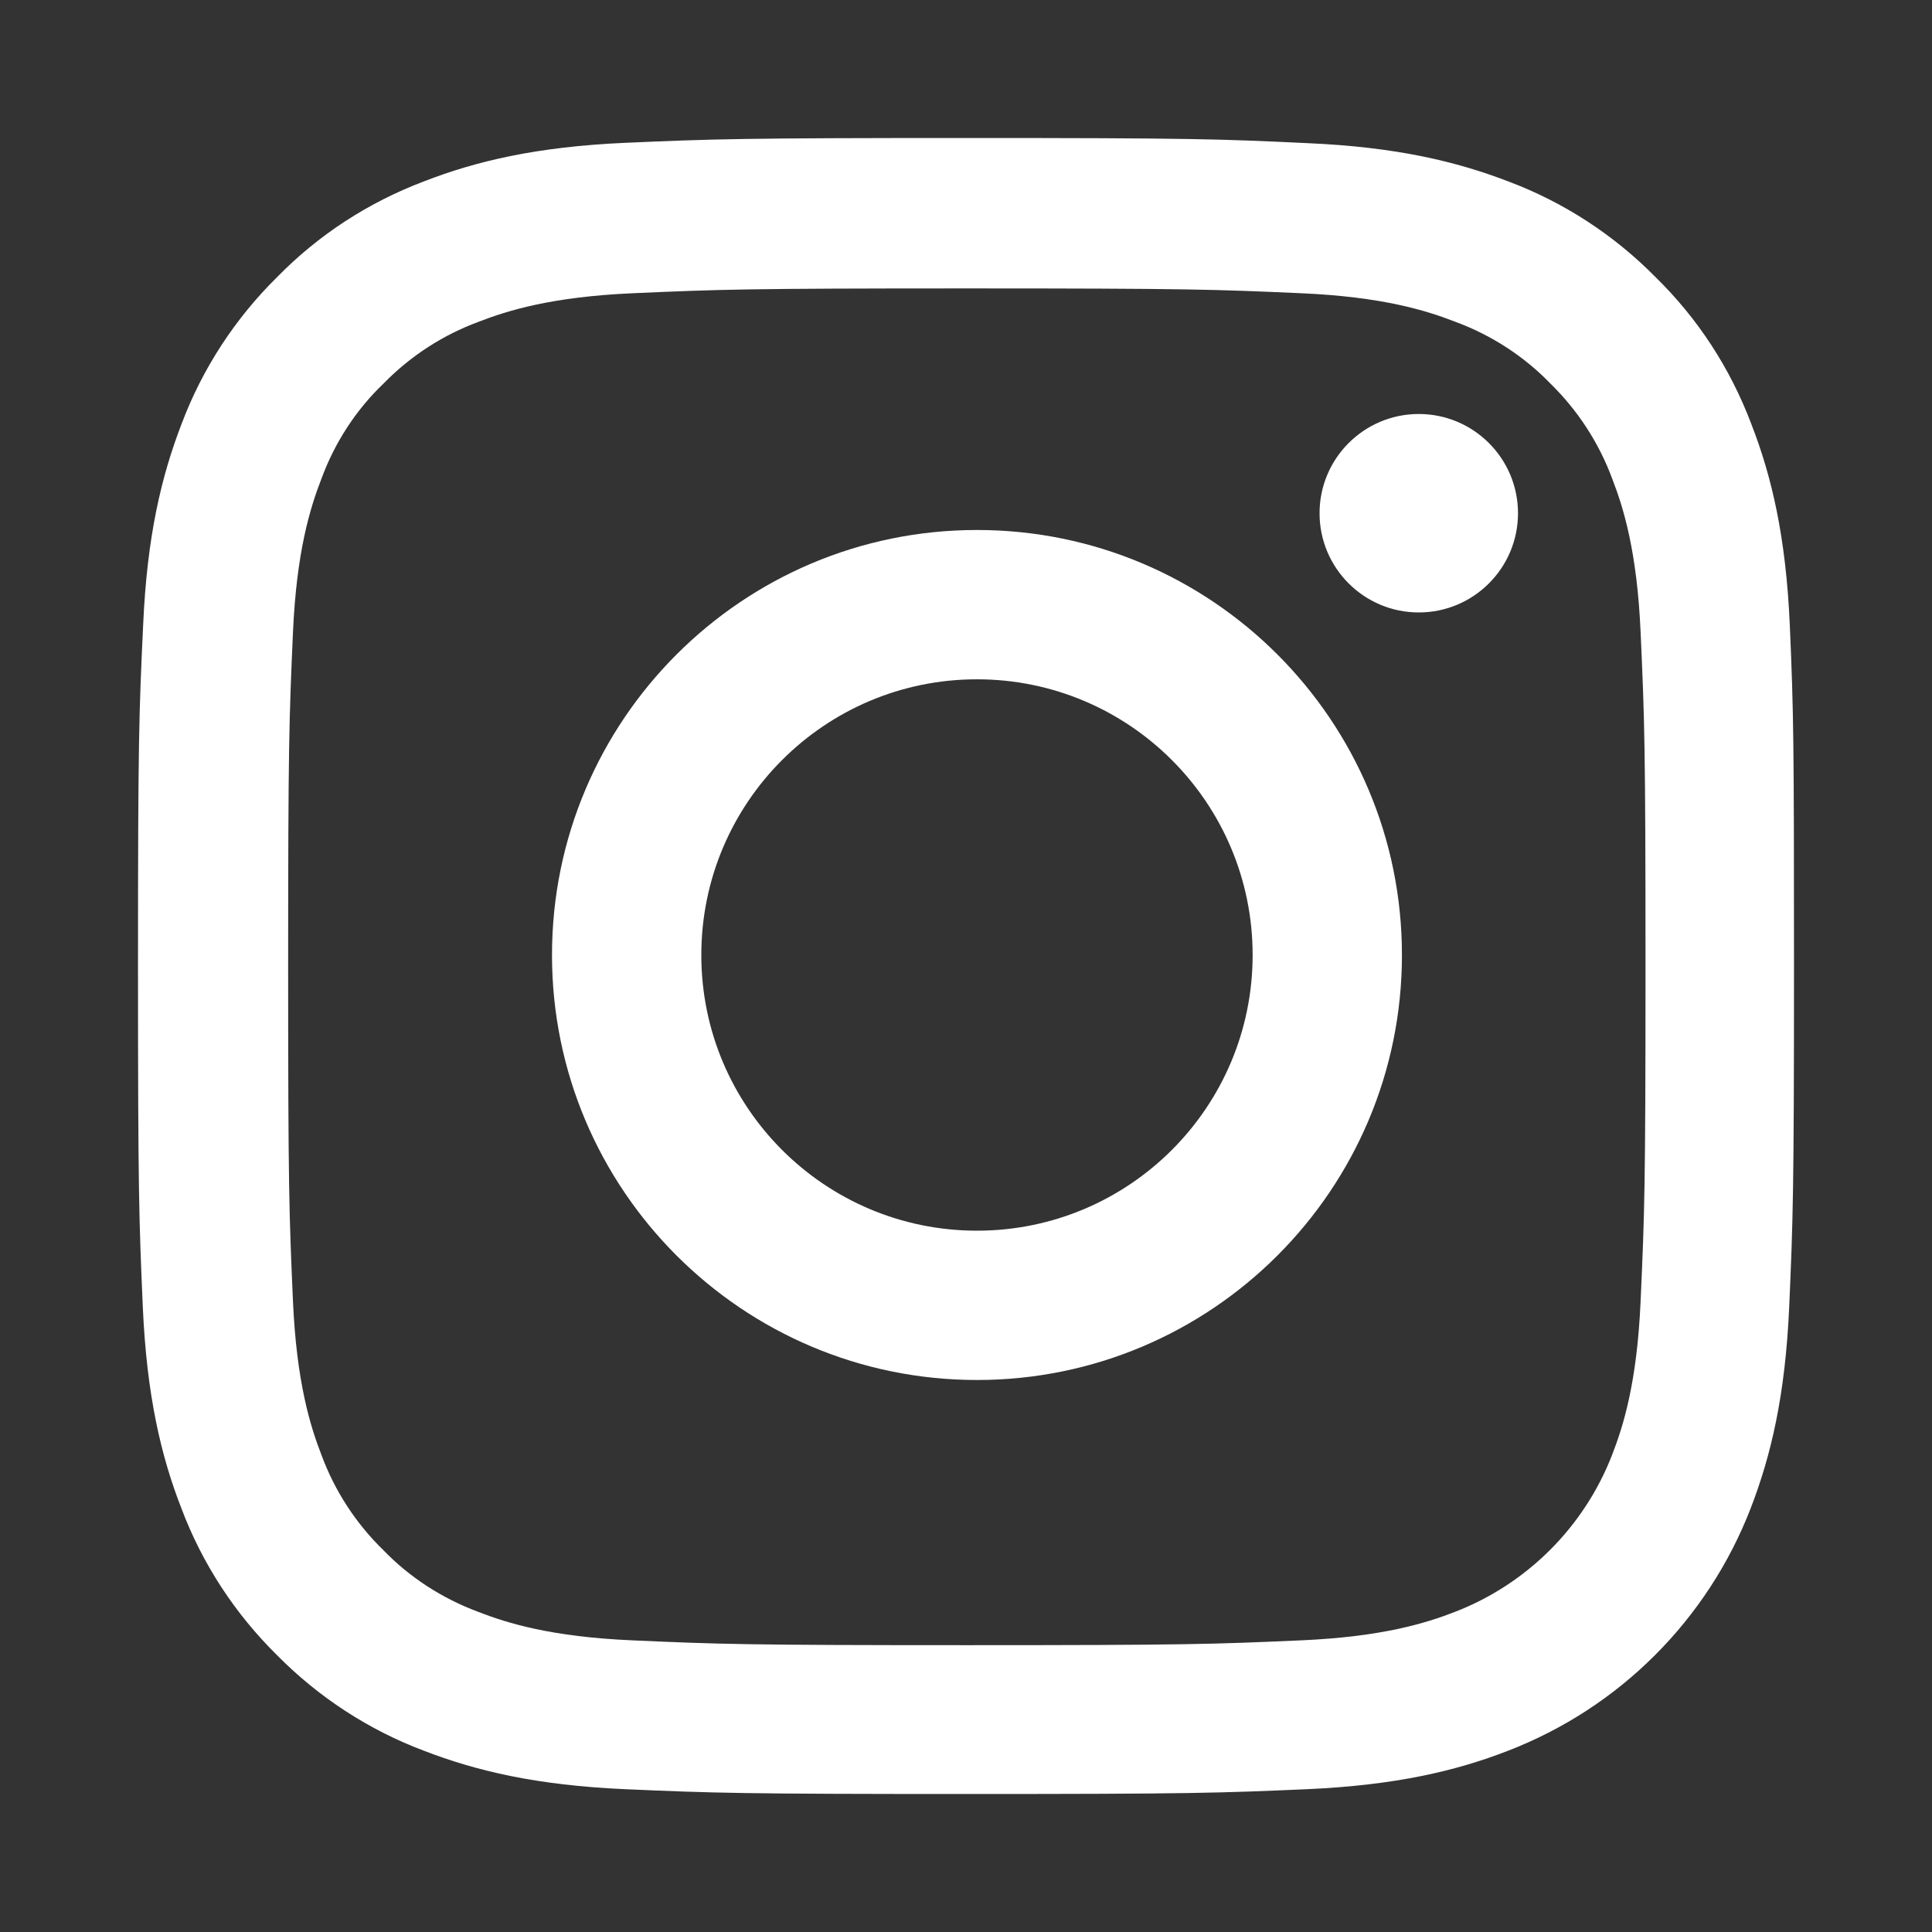 <svg xmlns="http://www.w3.org/2000/svg" width="28" height="28" viewBox="0 0 28 28" fill="none">
    <rect x="0" y="0" width="28" height="28" fill="#333333" stroke="none"/>
    <path d="M25.939 9.056C25.883 7.781 25.677 6.904 25.381 6.144C25.076 5.338 24.607 4.616 23.993 4.016C23.393 3.407 22.666 2.933 21.869 2.633C21.104 2.338 20.232 2.131 18.957 2.075C17.672 2.014 17.264 2 14.005 2C10.746 2 10.338 2.014 9.057 2.07C7.782 2.127 6.905 2.333 6.146 2.628C5.339 2.933 4.617 3.402 4.016 4.016C3.407 4.616 2.933 5.343 2.633 6.14C2.338 6.904 2.131 7.776 2.075 9.051C2.014 10.336 2 10.744 2 14.002C2 17.261 2.014 17.669 2.07 18.949C2.127 20.224 2.333 21.101 2.629 21.86C2.933 22.667 3.407 23.389 4.016 23.989C4.617 24.598 5.344 25.072 6.141 25.372C6.905 25.667 7.777 25.873 9.053 25.93C10.333 25.986 10.741 26 14 26C17.259 26 17.667 25.986 18.947 25.93C20.223 25.873 21.1 25.667 21.859 25.372C22.657 25.063 23.382 24.592 23.986 23.987C24.591 23.382 25.063 22.658 25.372 21.86C25.667 21.096 25.873 20.224 25.93 18.949C25.986 17.669 26 17.261 26 14.002C26 10.744 25.995 10.336 25.939 9.056ZM23.777 18.855C23.726 20.027 23.529 20.66 23.365 21.082C22.961 22.127 22.131 22.957 21.085 23.361C20.663 23.525 20.026 23.722 18.858 23.773C17.592 23.829 17.212 23.843 14.009 23.843C10.807 23.843 10.422 23.829 9.161 23.773C7.988 23.722 7.355 23.525 6.933 23.361C6.413 23.168 5.939 22.863 5.555 22.465C5.156 22.076 4.851 21.607 4.659 21.087C4.495 20.665 4.298 20.027 4.246 18.86C4.19 17.594 4.176 17.214 4.176 14.012C4.176 10.809 4.19 10.425 4.246 9.164C4.298 7.992 4.495 7.359 4.659 6.937C4.851 6.416 5.156 5.943 5.559 5.558C5.948 5.16 6.417 4.855 6.938 4.663C7.36 4.499 7.998 4.302 9.165 4.25C10.431 4.194 10.811 4.18 14.014 4.18C17.222 4.18 17.601 4.194 18.863 4.25C20.035 4.302 20.668 4.499 21.09 4.663C21.611 4.855 22.084 5.16 22.469 5.558C22.867 5.948 23.172 6.416 23.365 6.937C23.529 7.359 23.726 7.996 23.777 9.164C23.834 10.43 23.848 10.809 23.848 14.012C23.848 17.214 23.834 17.589 23.777 18.855Z" fill="white"/>
    <path d="M14.159 7.681C10.759 7.681 8 10.44 8 13.841C8 17.241 10.759 20 14.159 20C17.56 20 20.318 17.241 20.318 13.841C20.318 10.44 17.56 7.681 14.159 7.681ZM14.159 17.836C11.953 17.836 10.164 16.047 10.164 13.841C10.164 11.634 11.953 9.845 14.159 9.845C16.365 9.845 18.154 11.634 18.154 13.841C18.154 16.047 16.365 17.836 14.159 17.836ZM22 7.438C22 8.232 21.356 8.876 20.562 8.876C19.768 8.876 19.124 8.232 19.124 7.438C19.124 6.644 19.768 6 20.562 6C21.356 6 22 6.644 22 7.438Z" fill="white"/>
</svg>